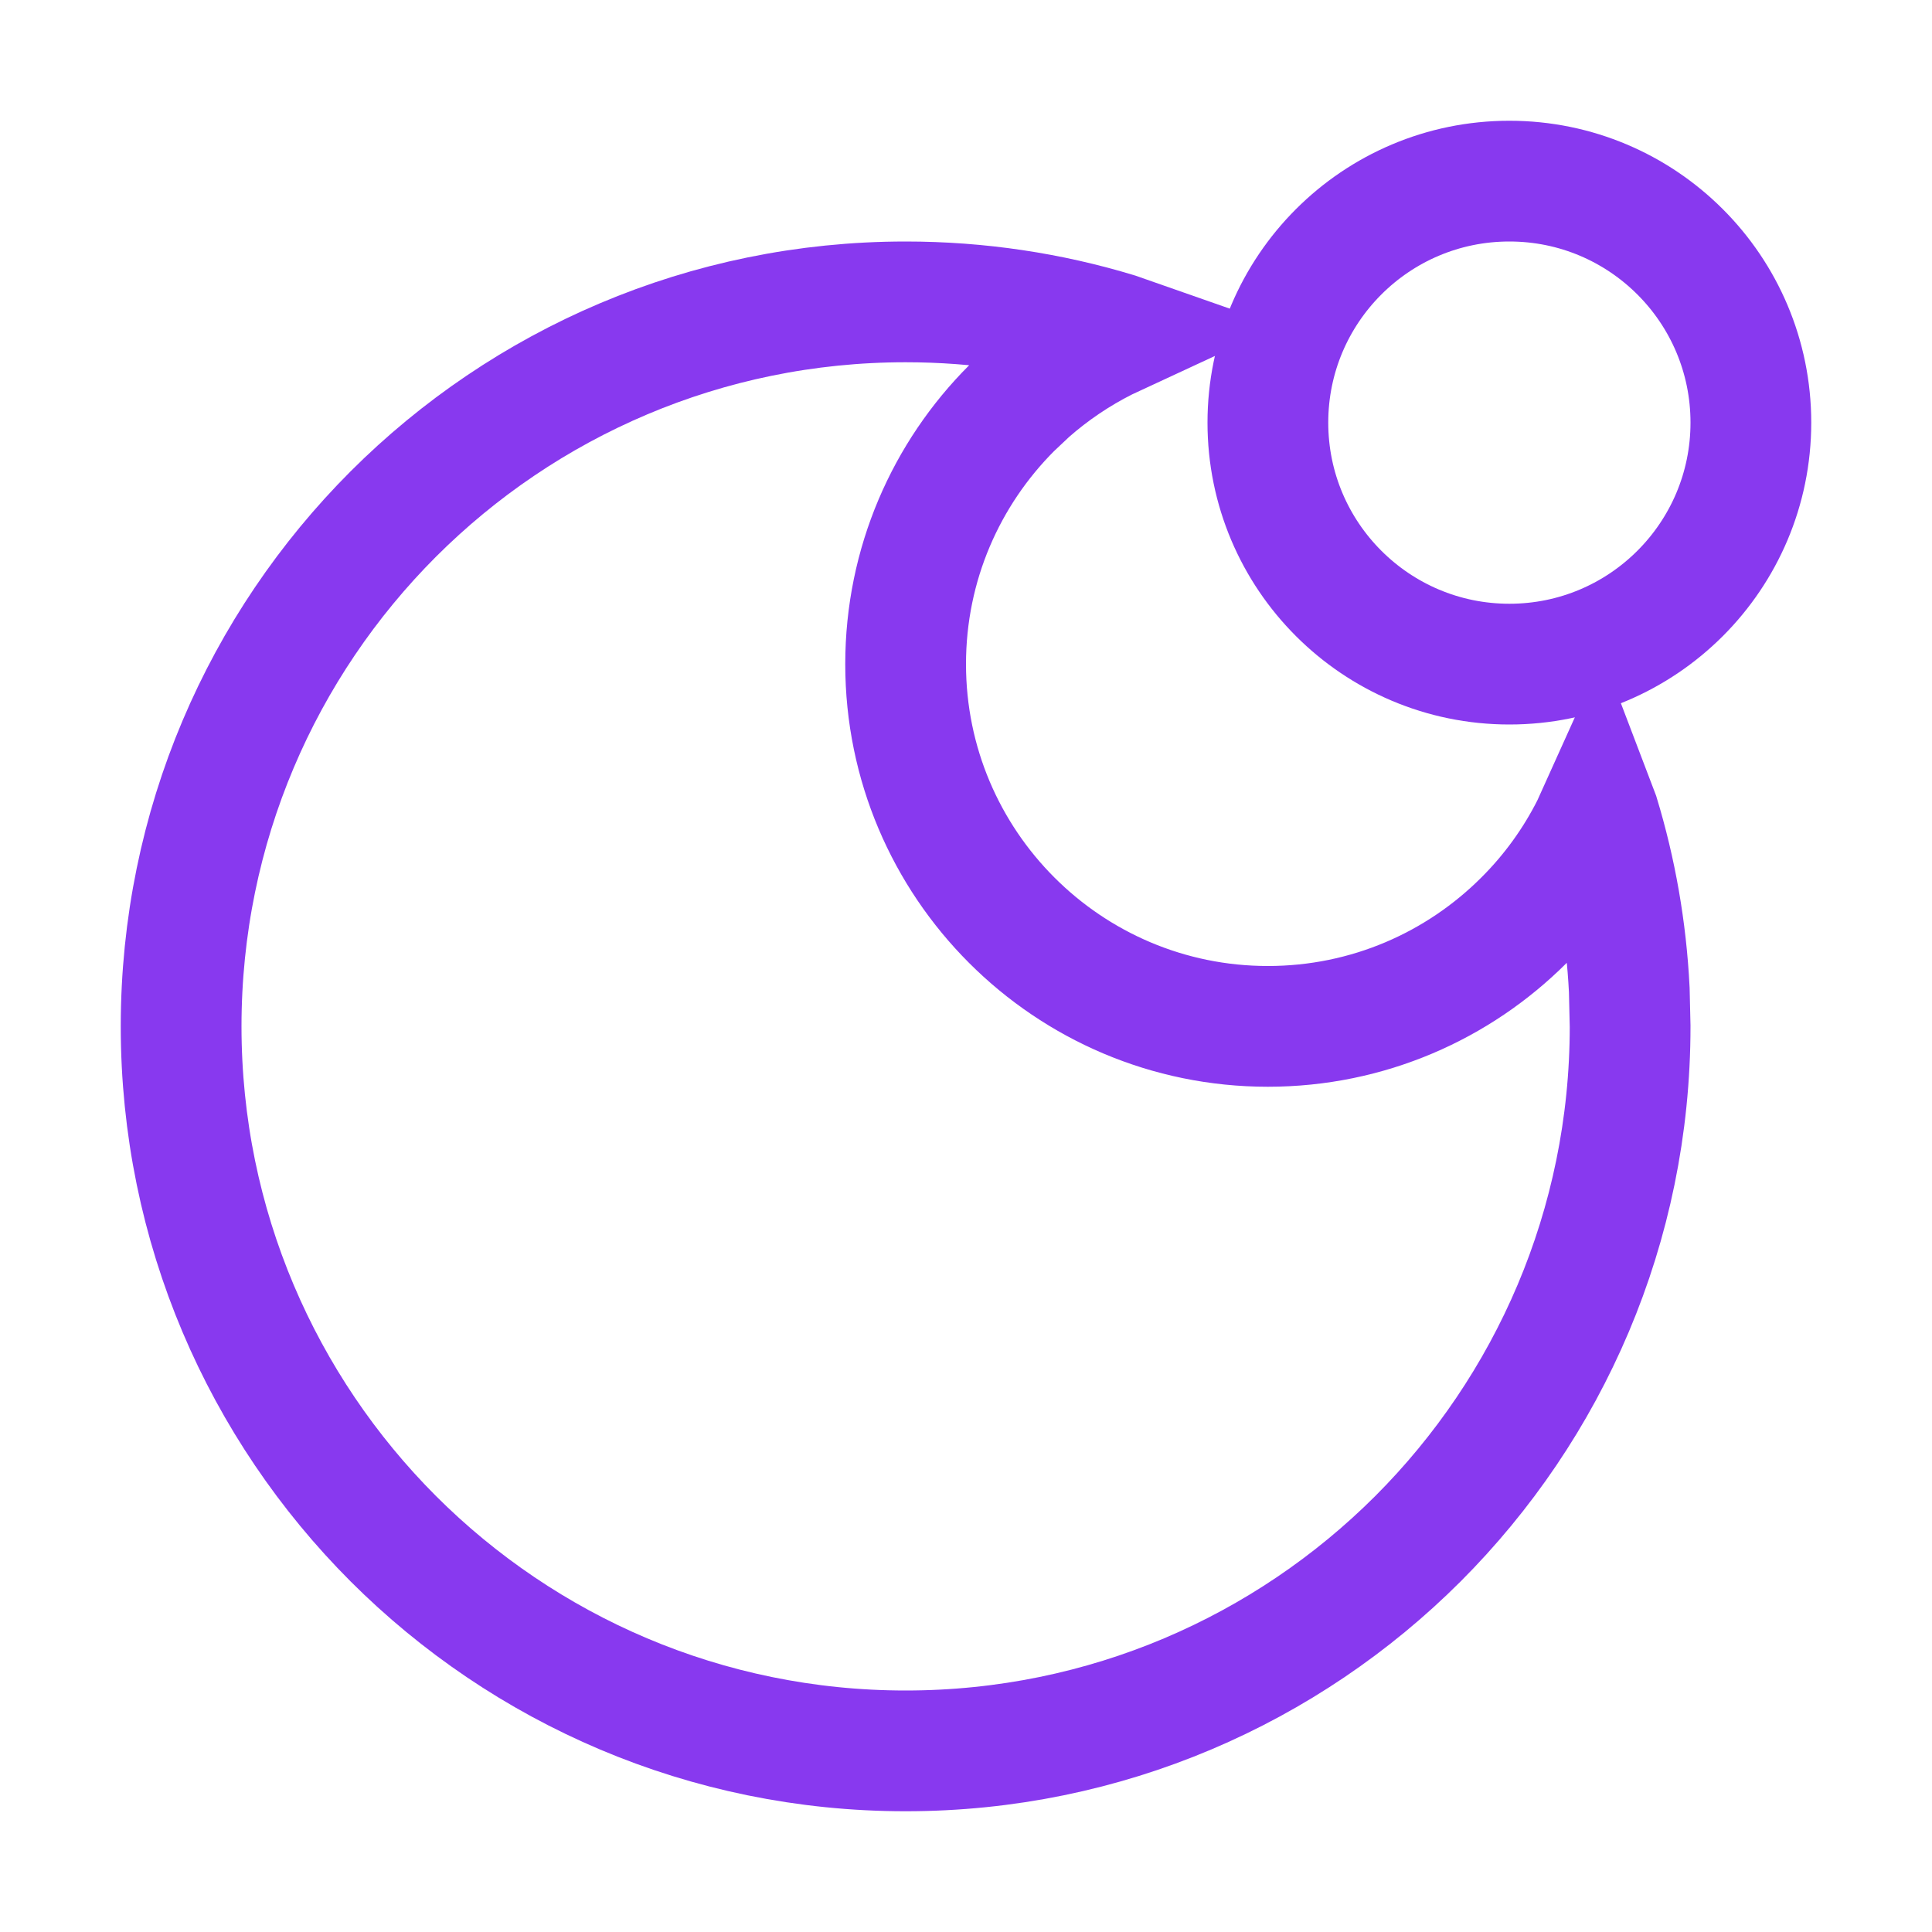 <?xml version="1.0" encoding="UTF-8"?>
<svg width="16px" height="16px" viewBox="0 0 16 16" version="1.1" xmlns="http://www.w3.org/2000/svg" xmlns:xlink="http://www.w3.org/1999/xlink">
    <title>moon</title>
    <g id="moon" stroke="none" stroke-width="1" fill="none" fill-rule="evenodd">
        <circle id="Oval" stroke="#8839EF" cx="12.5" cy="3.5" r="2"></circle>
        <path d="M7.5,2.5 C8.108,2.5 8.695,2.59 9.248,2.758 L9.268,2.765 L9.156,2.817 C8.925,2.933 8.711,3.078 8.519,3.247 L8.379,3.379 C7.836,3.922 7.5,4.672 7.5,5.5 C7.5,6.328 7.836,7.078 8.379,7.621 C8.922,8.164 9.672,8.5 10.5,8.5 C11.328,8.5 12.078,8.164 12.621,7.621 C12.848,7.395 13.038,7.133 13.183,6.844 L13.234,6.731 L13.242,6.752 C13.382,7.213 13.468,7.697 13.493,8.198 L13.5,8.5 C13.5,10.157 12.828,11.657 11.743,12.743 C10.657,13.828 9.157,14.5 7.5,14.5 C5.843,14.5 4.343,13.828 3.257,12.743 C2.172,11.657 1.5,10.157 1.5,8.5 C1.5,6.843 2.172,5.343 3.257,4.257 C4.343,3.172 5.843,2.5 7.5,2.5 Z" id="Combined-Shape" stroke="#8839EF"></path>
    </g>
</svg>